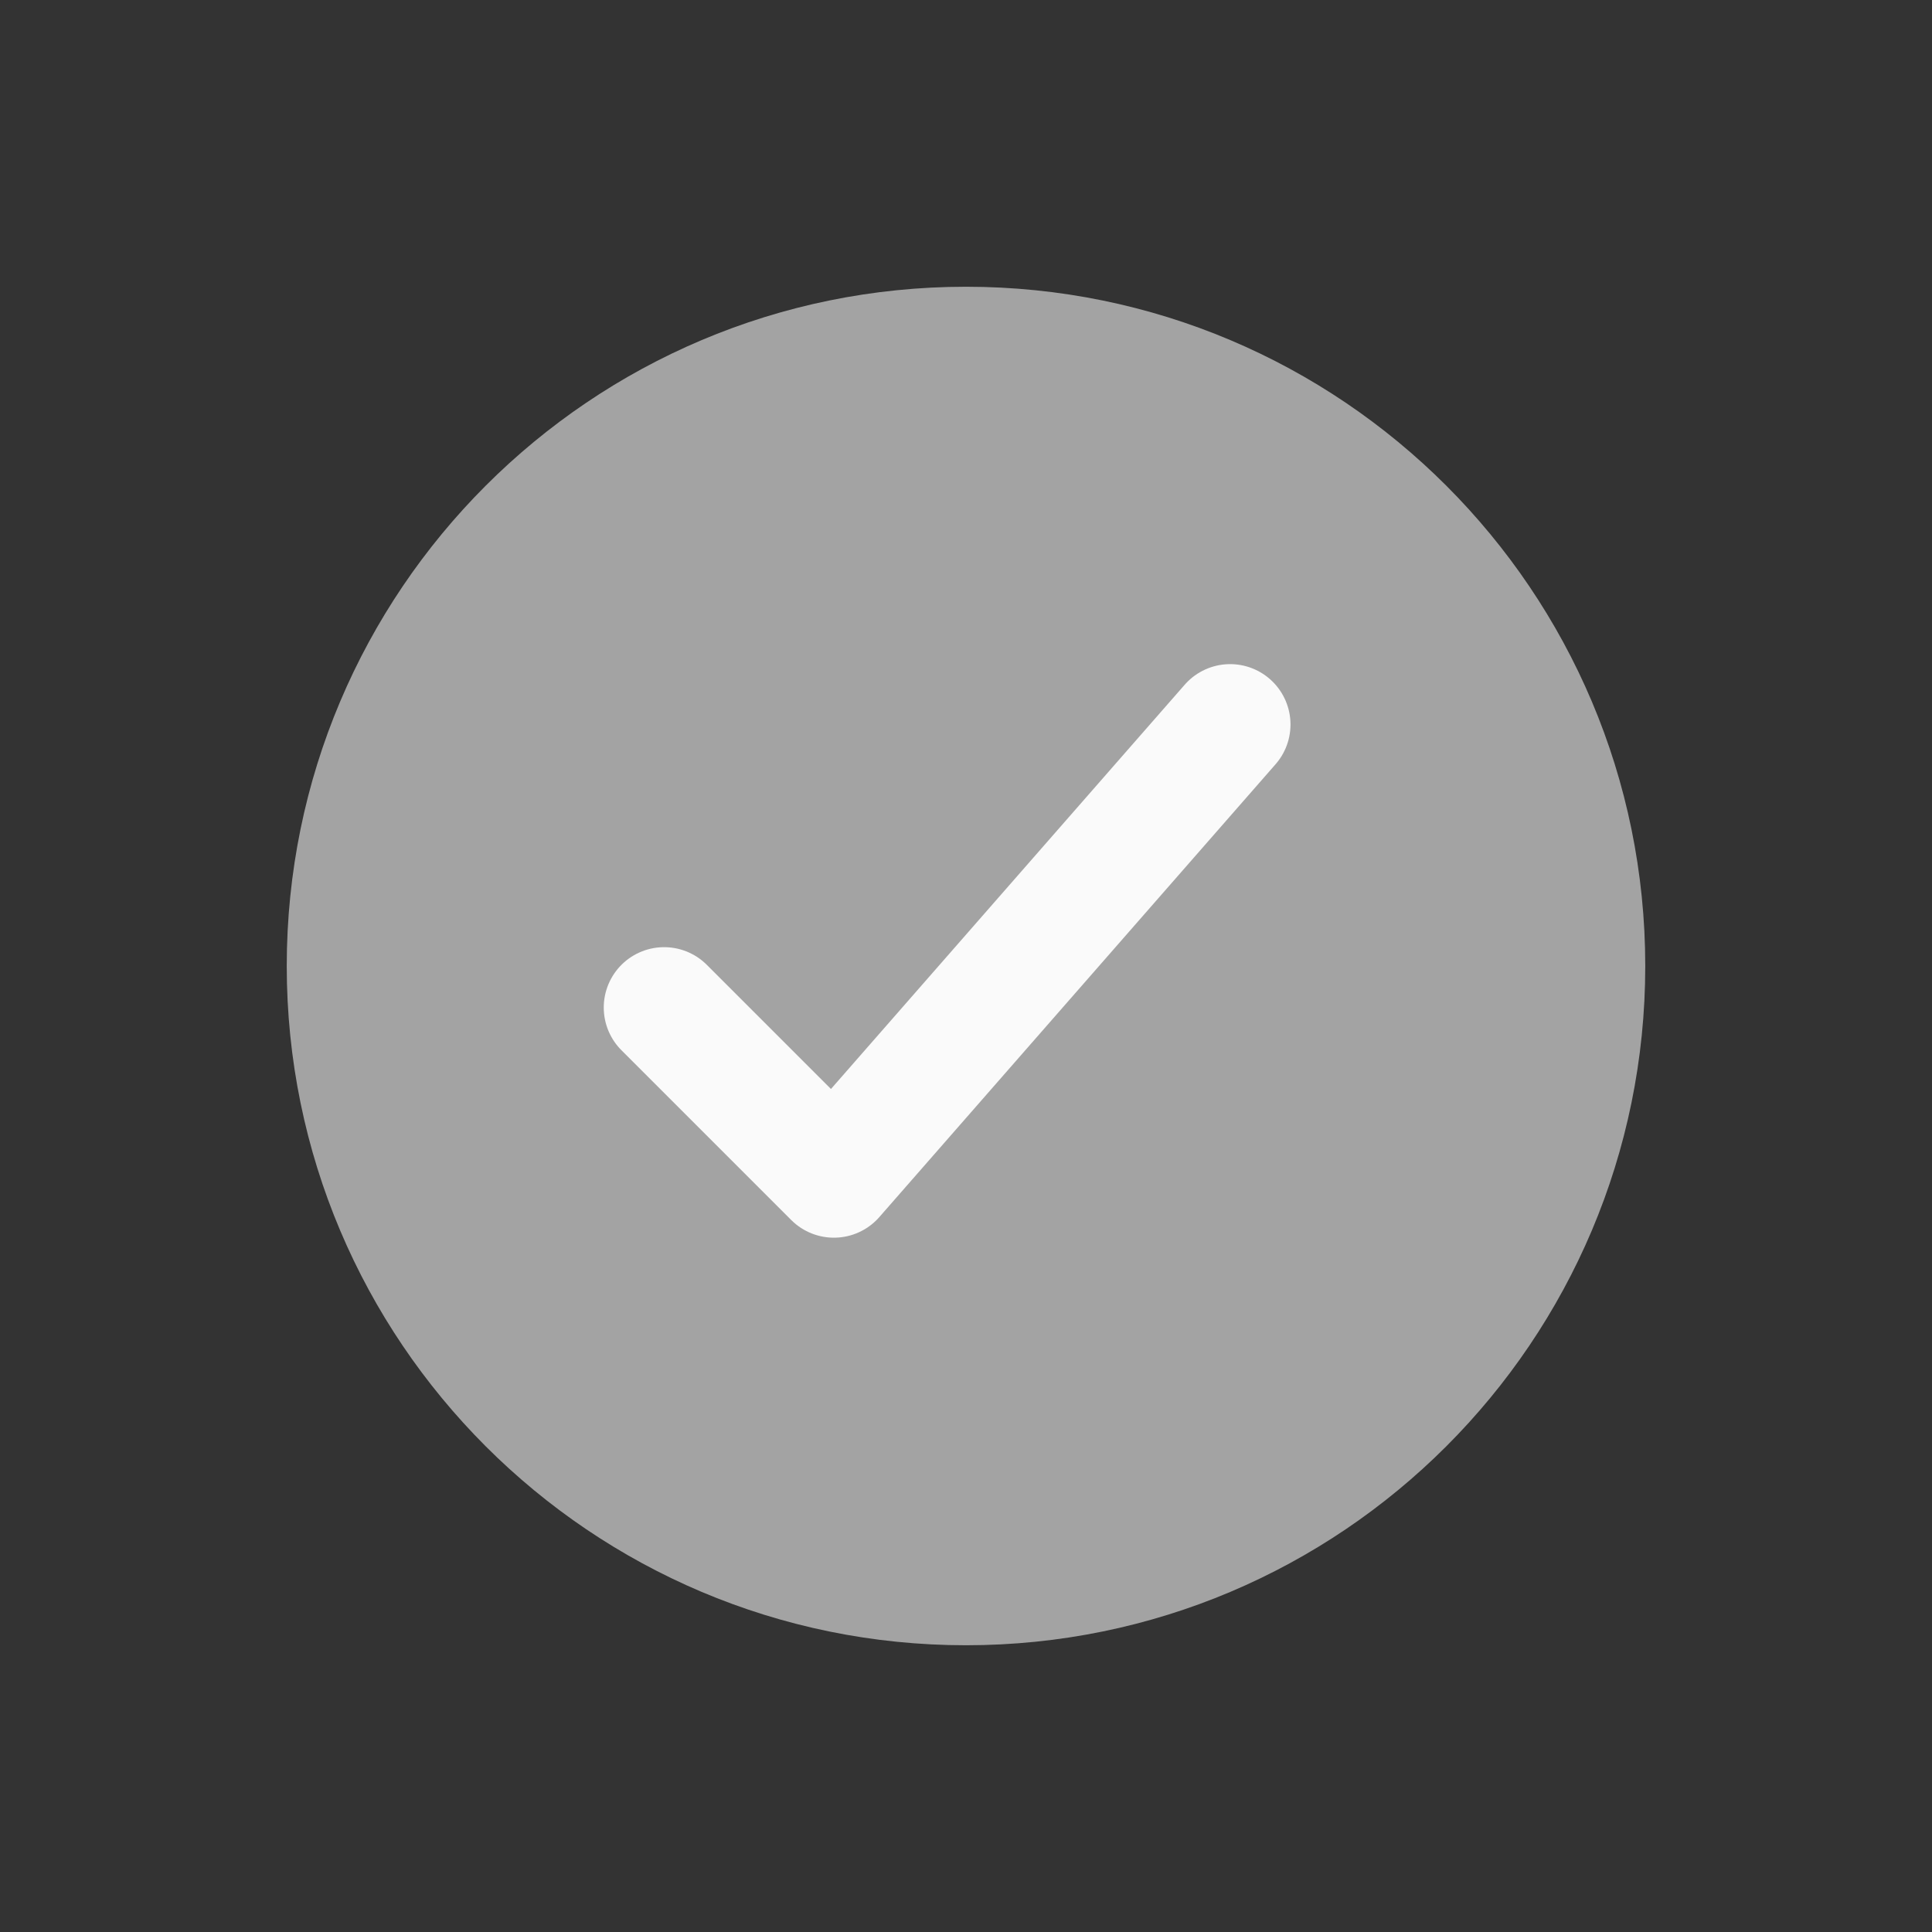 <svg width="24" height="24" viewBox="0 0 24 24" fill="none" xmlns="http://www.w3.org/2000/svg">
    <rect x="0" y="0" width="24" height="24" fill="#333333" stroke="none"/>
    <g id="Icons Bold">
        <path id="Vector"
              d="M20.438 12C20.438 7.34 16.66 3.562 12 3.562C7.34 3.562 3.562 7.34 3.562 12C3.562 16.66 7.34 20.438 12 20.438C16.66 20.438 20.438 16.66 20.438 12Z"
              fill="#A3A3A3"/>
        <path id="Vector_2" d="M15.281 9L10.359 14.625L8.25 12.516" stroke="#FAFAFA" stroke-width="1.5"
              stroke-linecap="round" stroke-linejoin="round"/>
    </g>
</svg>
